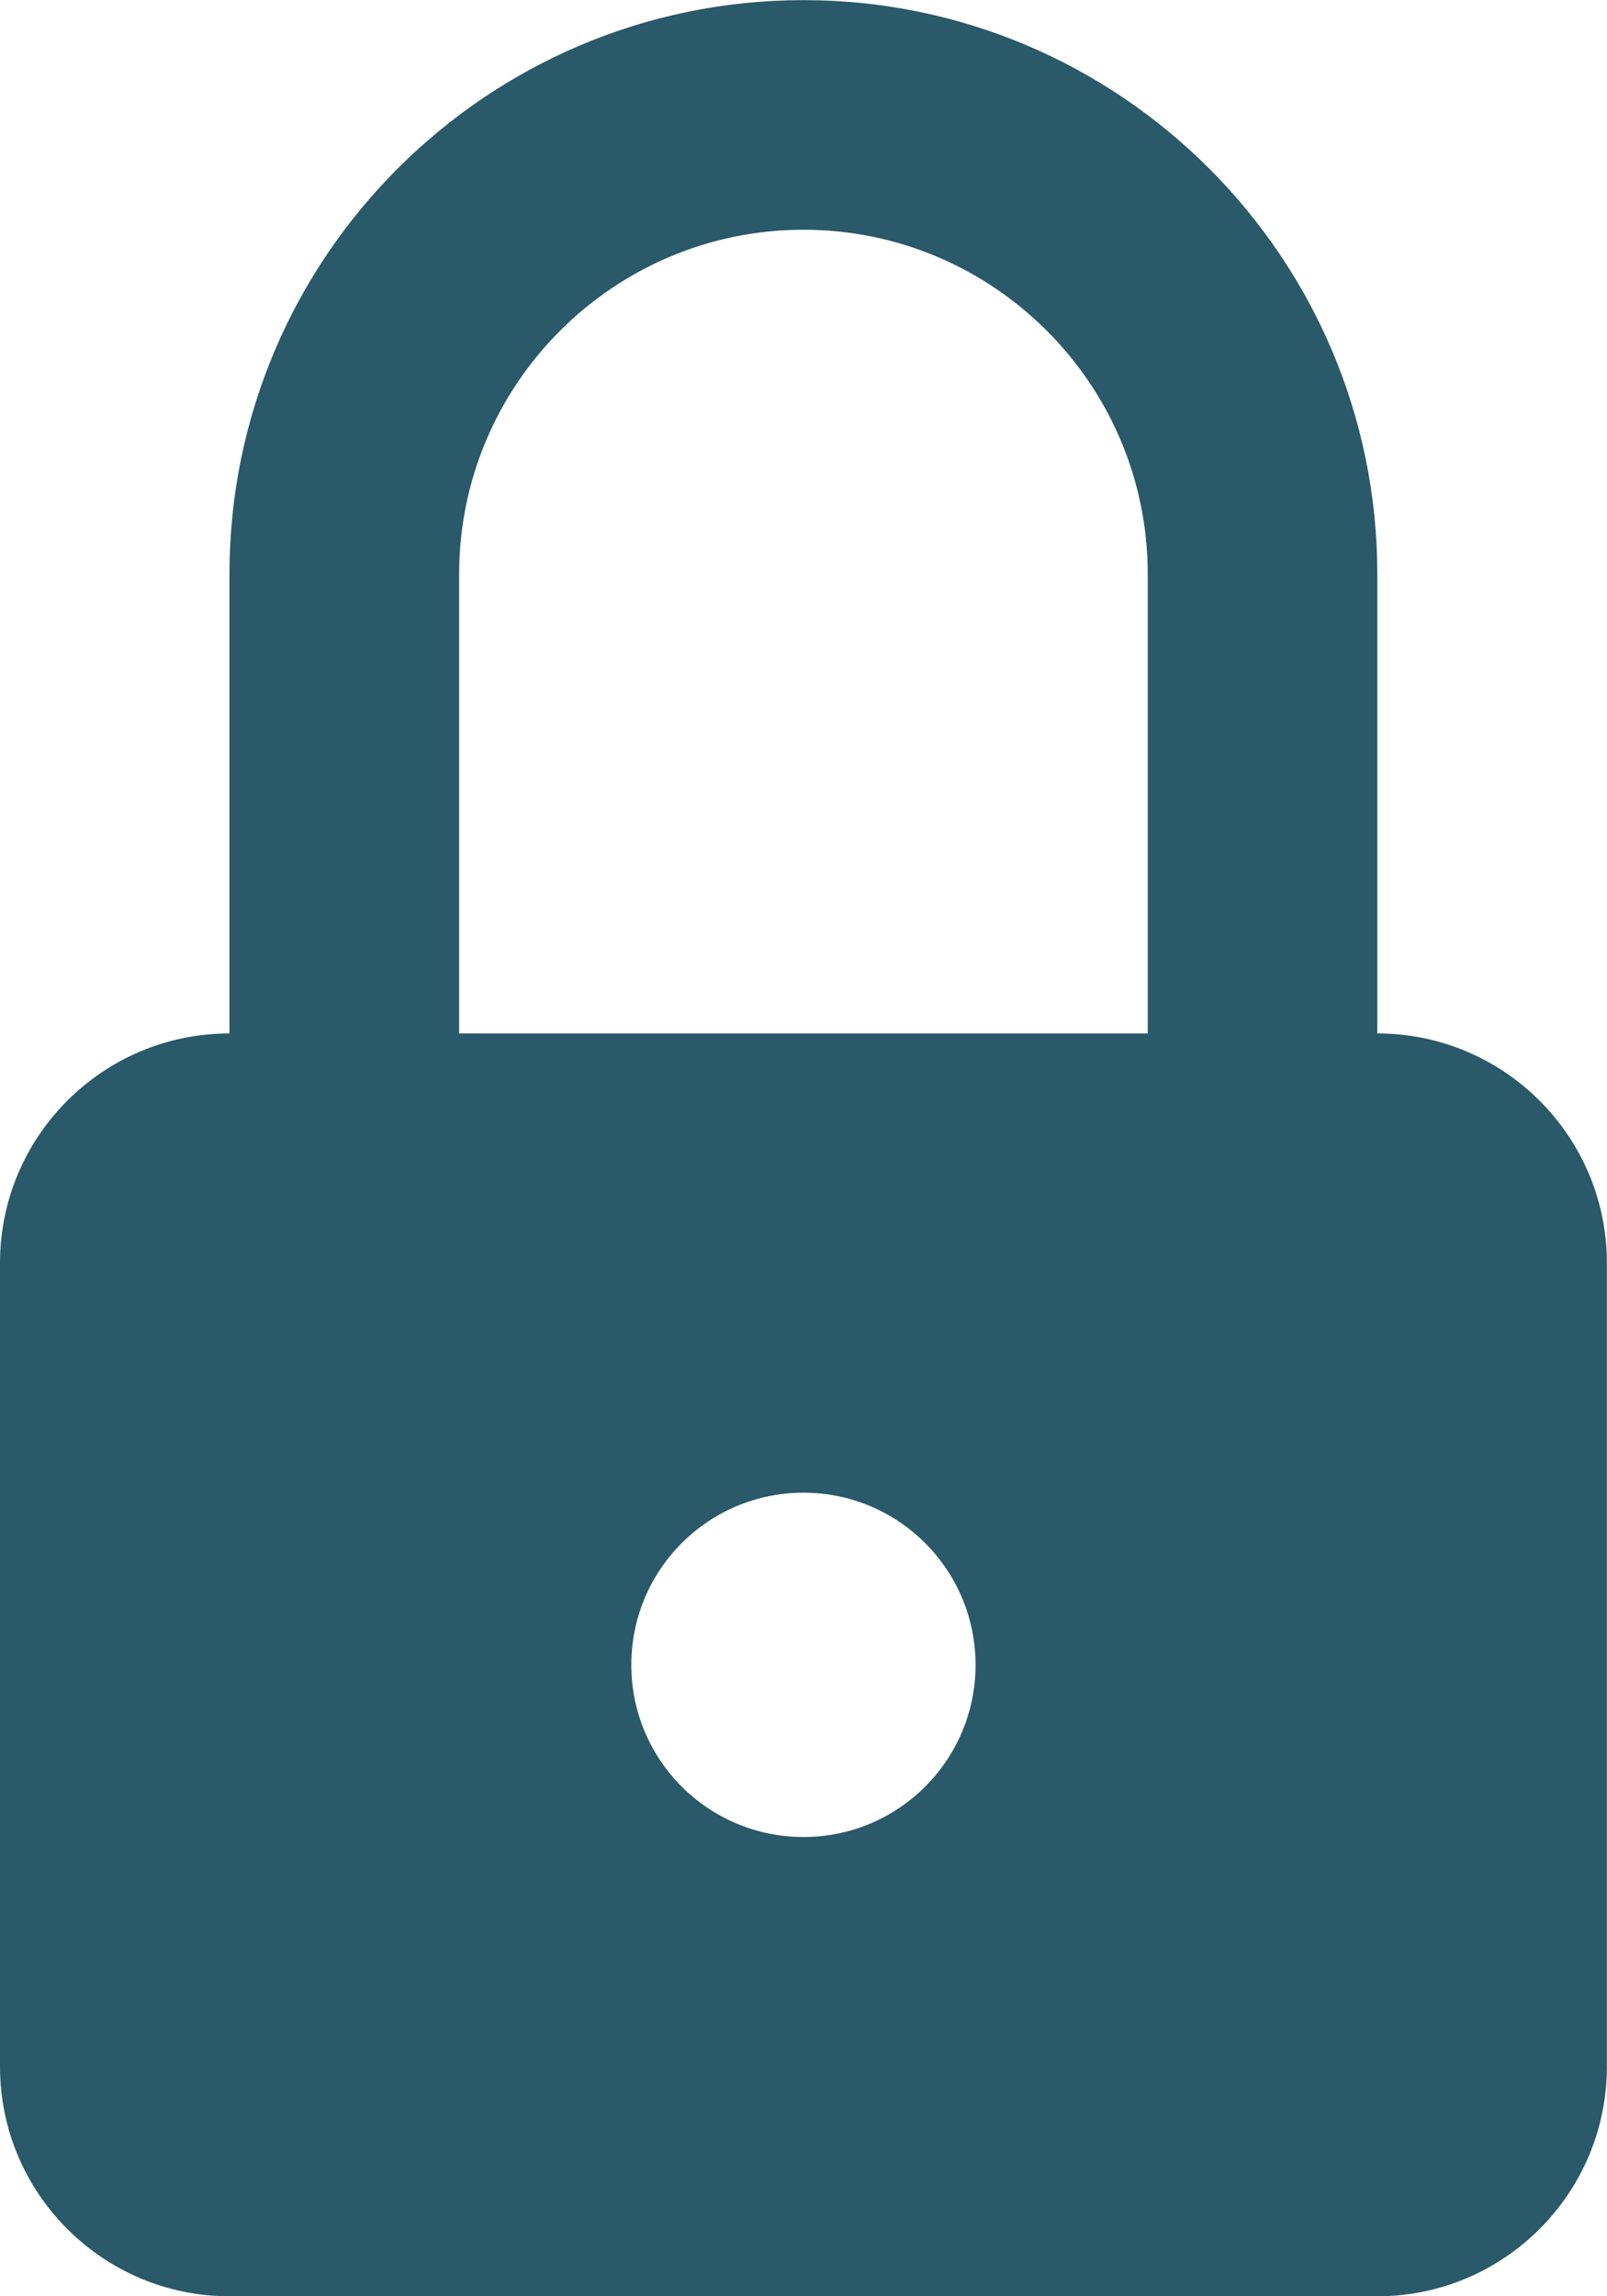 <svg width="14px" height="20px" viewBox="0 0 14 20" version="1.1" xmlns="http://www.w3.org/2000/svg" xmlns:xlink="http://www.w3.org/1999/xlink" xmlns:sketch="http://www.bohemiancoding.com/sketch/ns"><g id="Page-1" stroke="none" stroke-width="1" fill="none" fill-rule="evenodd" sketch:type="MSPage"><g id="Icons" sketch:type="MSArtboardGroup" transform="translate(-150, -11)"><g id="Slices" sketch:type="MSLayerGroup" transform="translate(33, 11)"></g><g id="Password-Icon" sketch:type="MSLayerGroup" transform="translate(149, 11)" fill="#2A5969"><path d="M10.999,9.001 L5,9.001 L5,5 C5,3.346 6.346,2.001 8,2.001 C9.653,2.001 10.999,3.346 10.999,5 L10.999,9.001 Z M8,16 C7.171,16 6.5,15.329 6.5,14.501 C6.5,13.672 7.171,13.001 8,13.001 C8.828,13.001 9.499,13.672 9.499,14.501 C9.499,15.329 8.828,16 8,16 L8,16 Z M12.999,9.001 L12.999,5 C12.999,2.244 10.757,0.001 8,0.001 C5.242,0.001 2.999,2.244 2.999,5 L2.999,9.001 C1.897,9.001 1,9.896 1,11.001 L1,18 C1,19.104 1.897,20 2.999,20 L12.999,20 C14.102,20 14.999,19.104 14.999,18 L14.999,11.001 C14.999,9.896 14.102,9.001 12.999,9.001 L12.999,9.001 Z" id="Fill-185" sketch:type="MSShapeGroup"></path></g></g></g></svg>